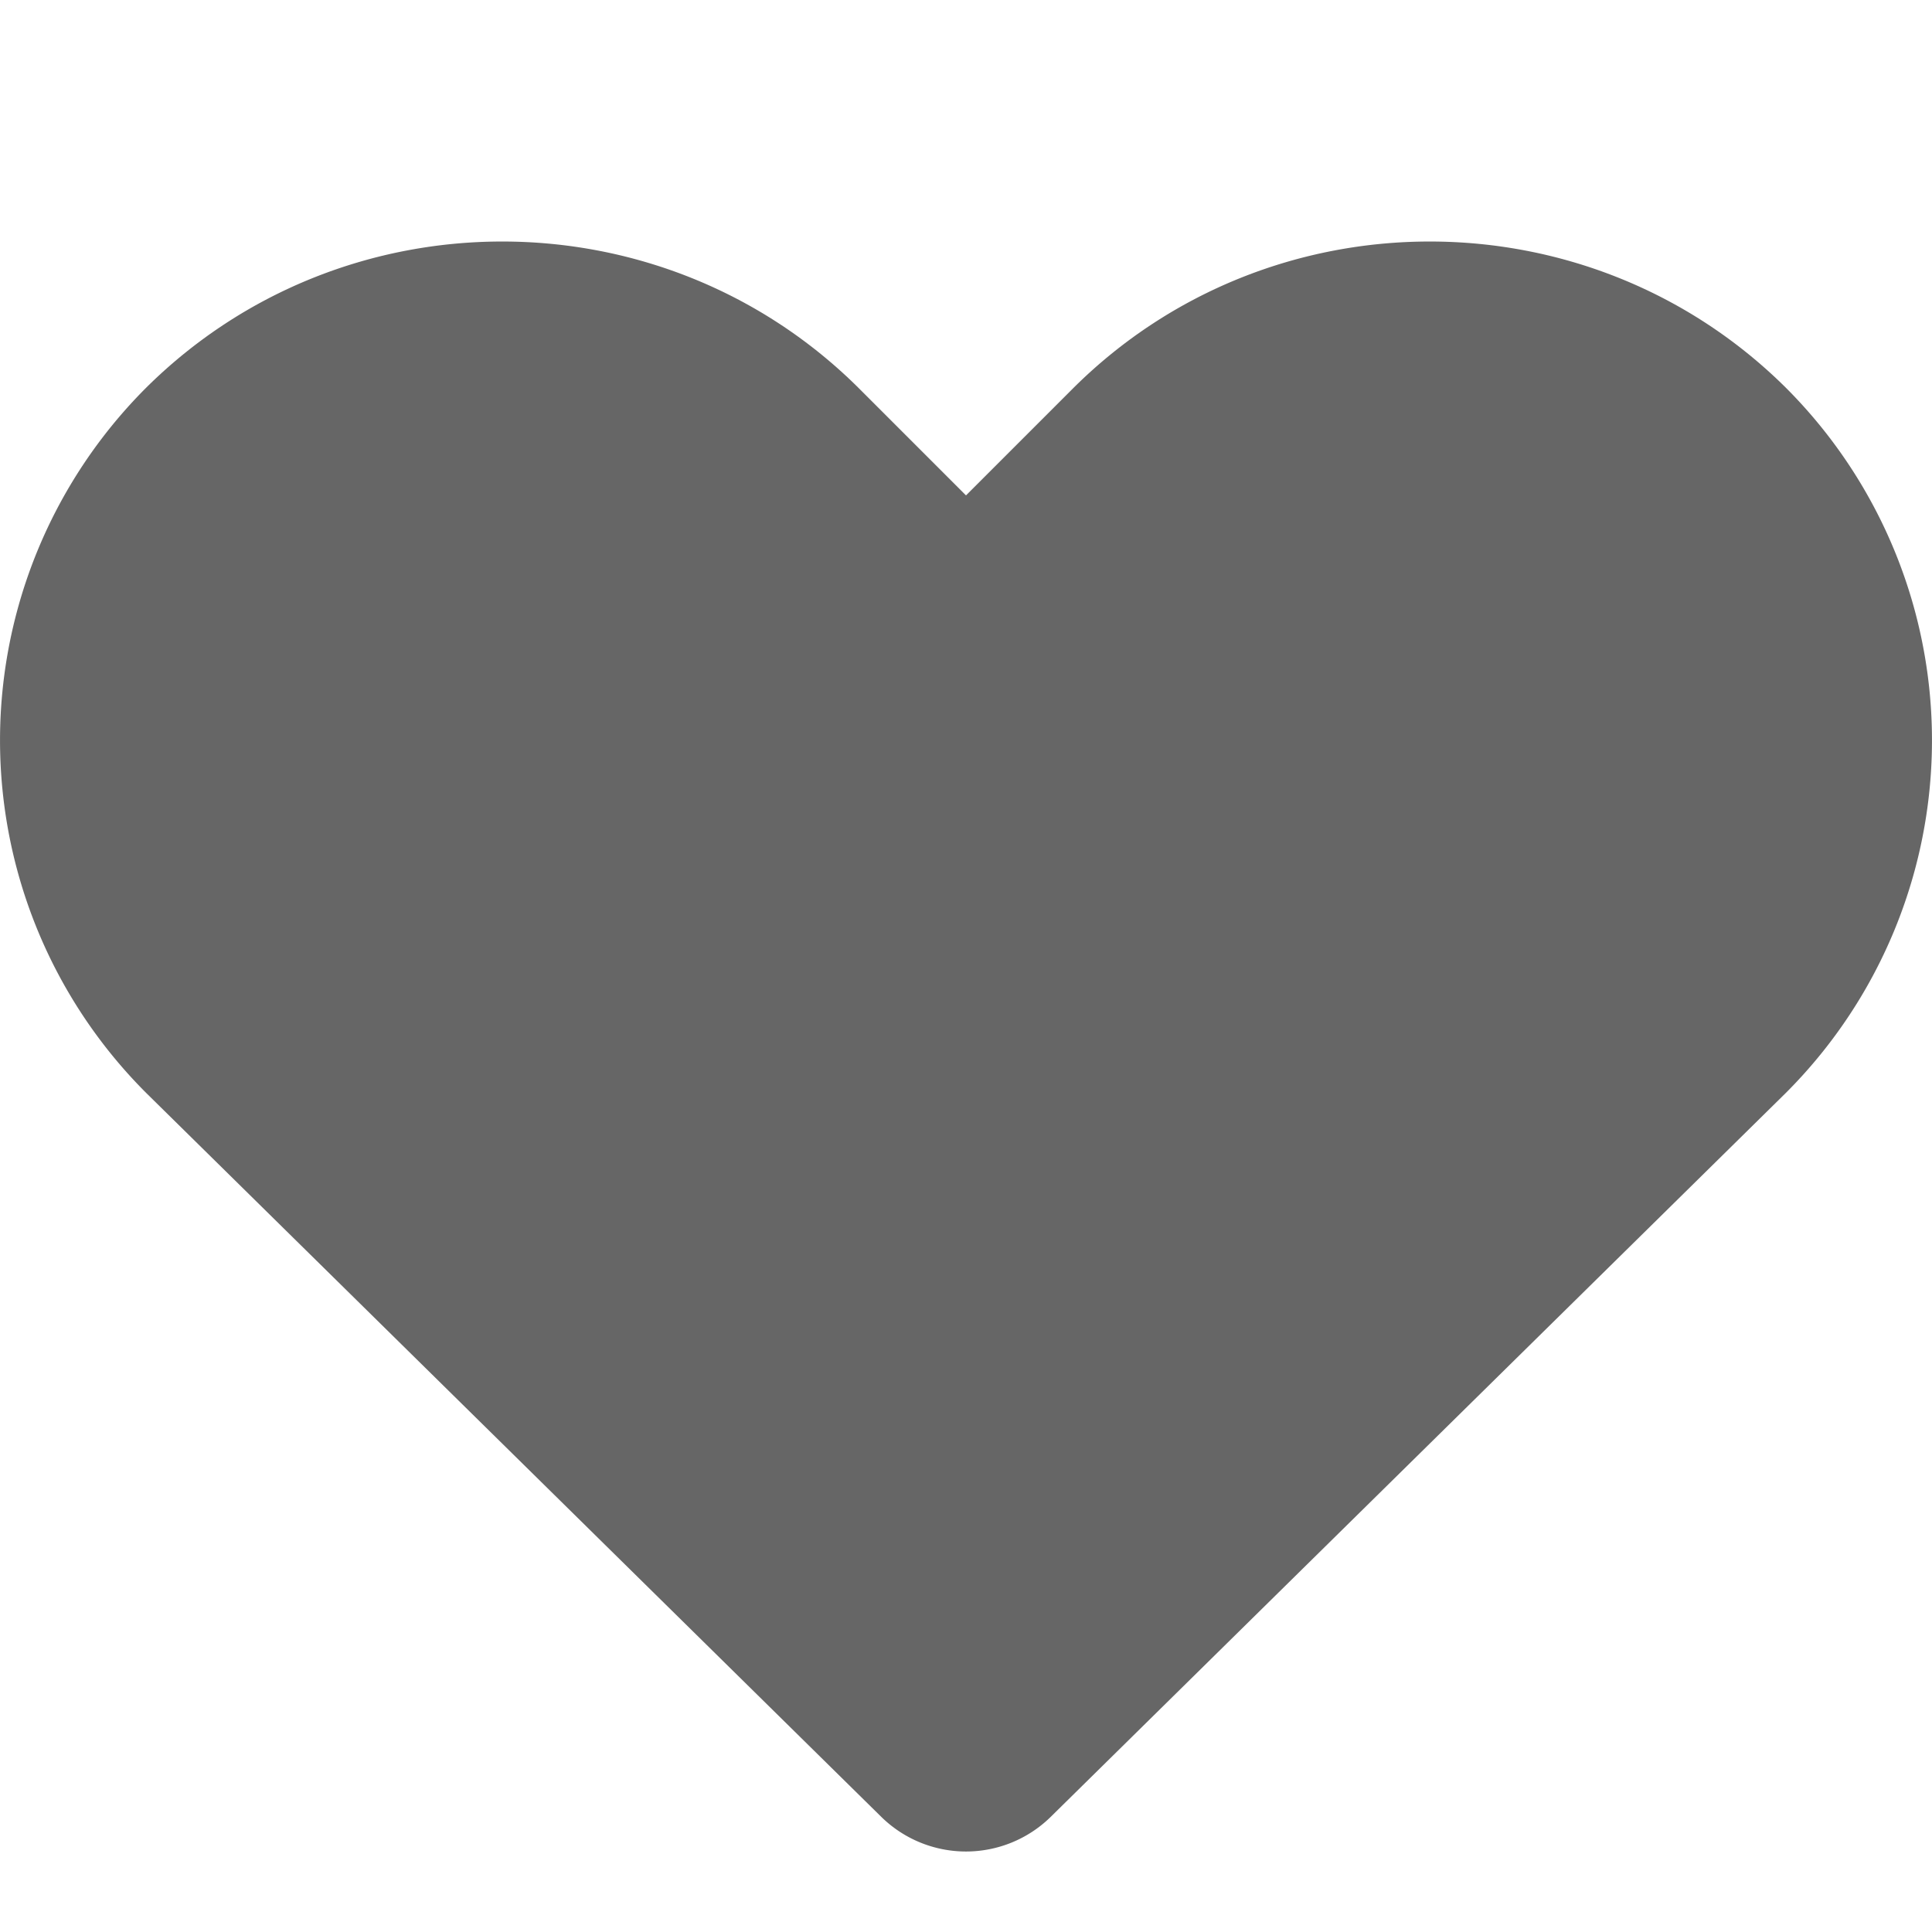<svg height="24" width="24" xmlns="http://www.w3.org/2000/svg"><path d="M22.178 13.583l-9.131 8.992a1.502 1.502 0 0 1-2.094 0l-9.131-8.992a6.192 6.192 0 0 1 0-8.773c2.439-2.413 6.395-2.413 8.834 0L12 6.154l1.344-1.344c2.439-2.413 6.395-2.413 8.834 0a6.192 6.192 0 0 1 0 8.773" fill="#666"/></svg>
